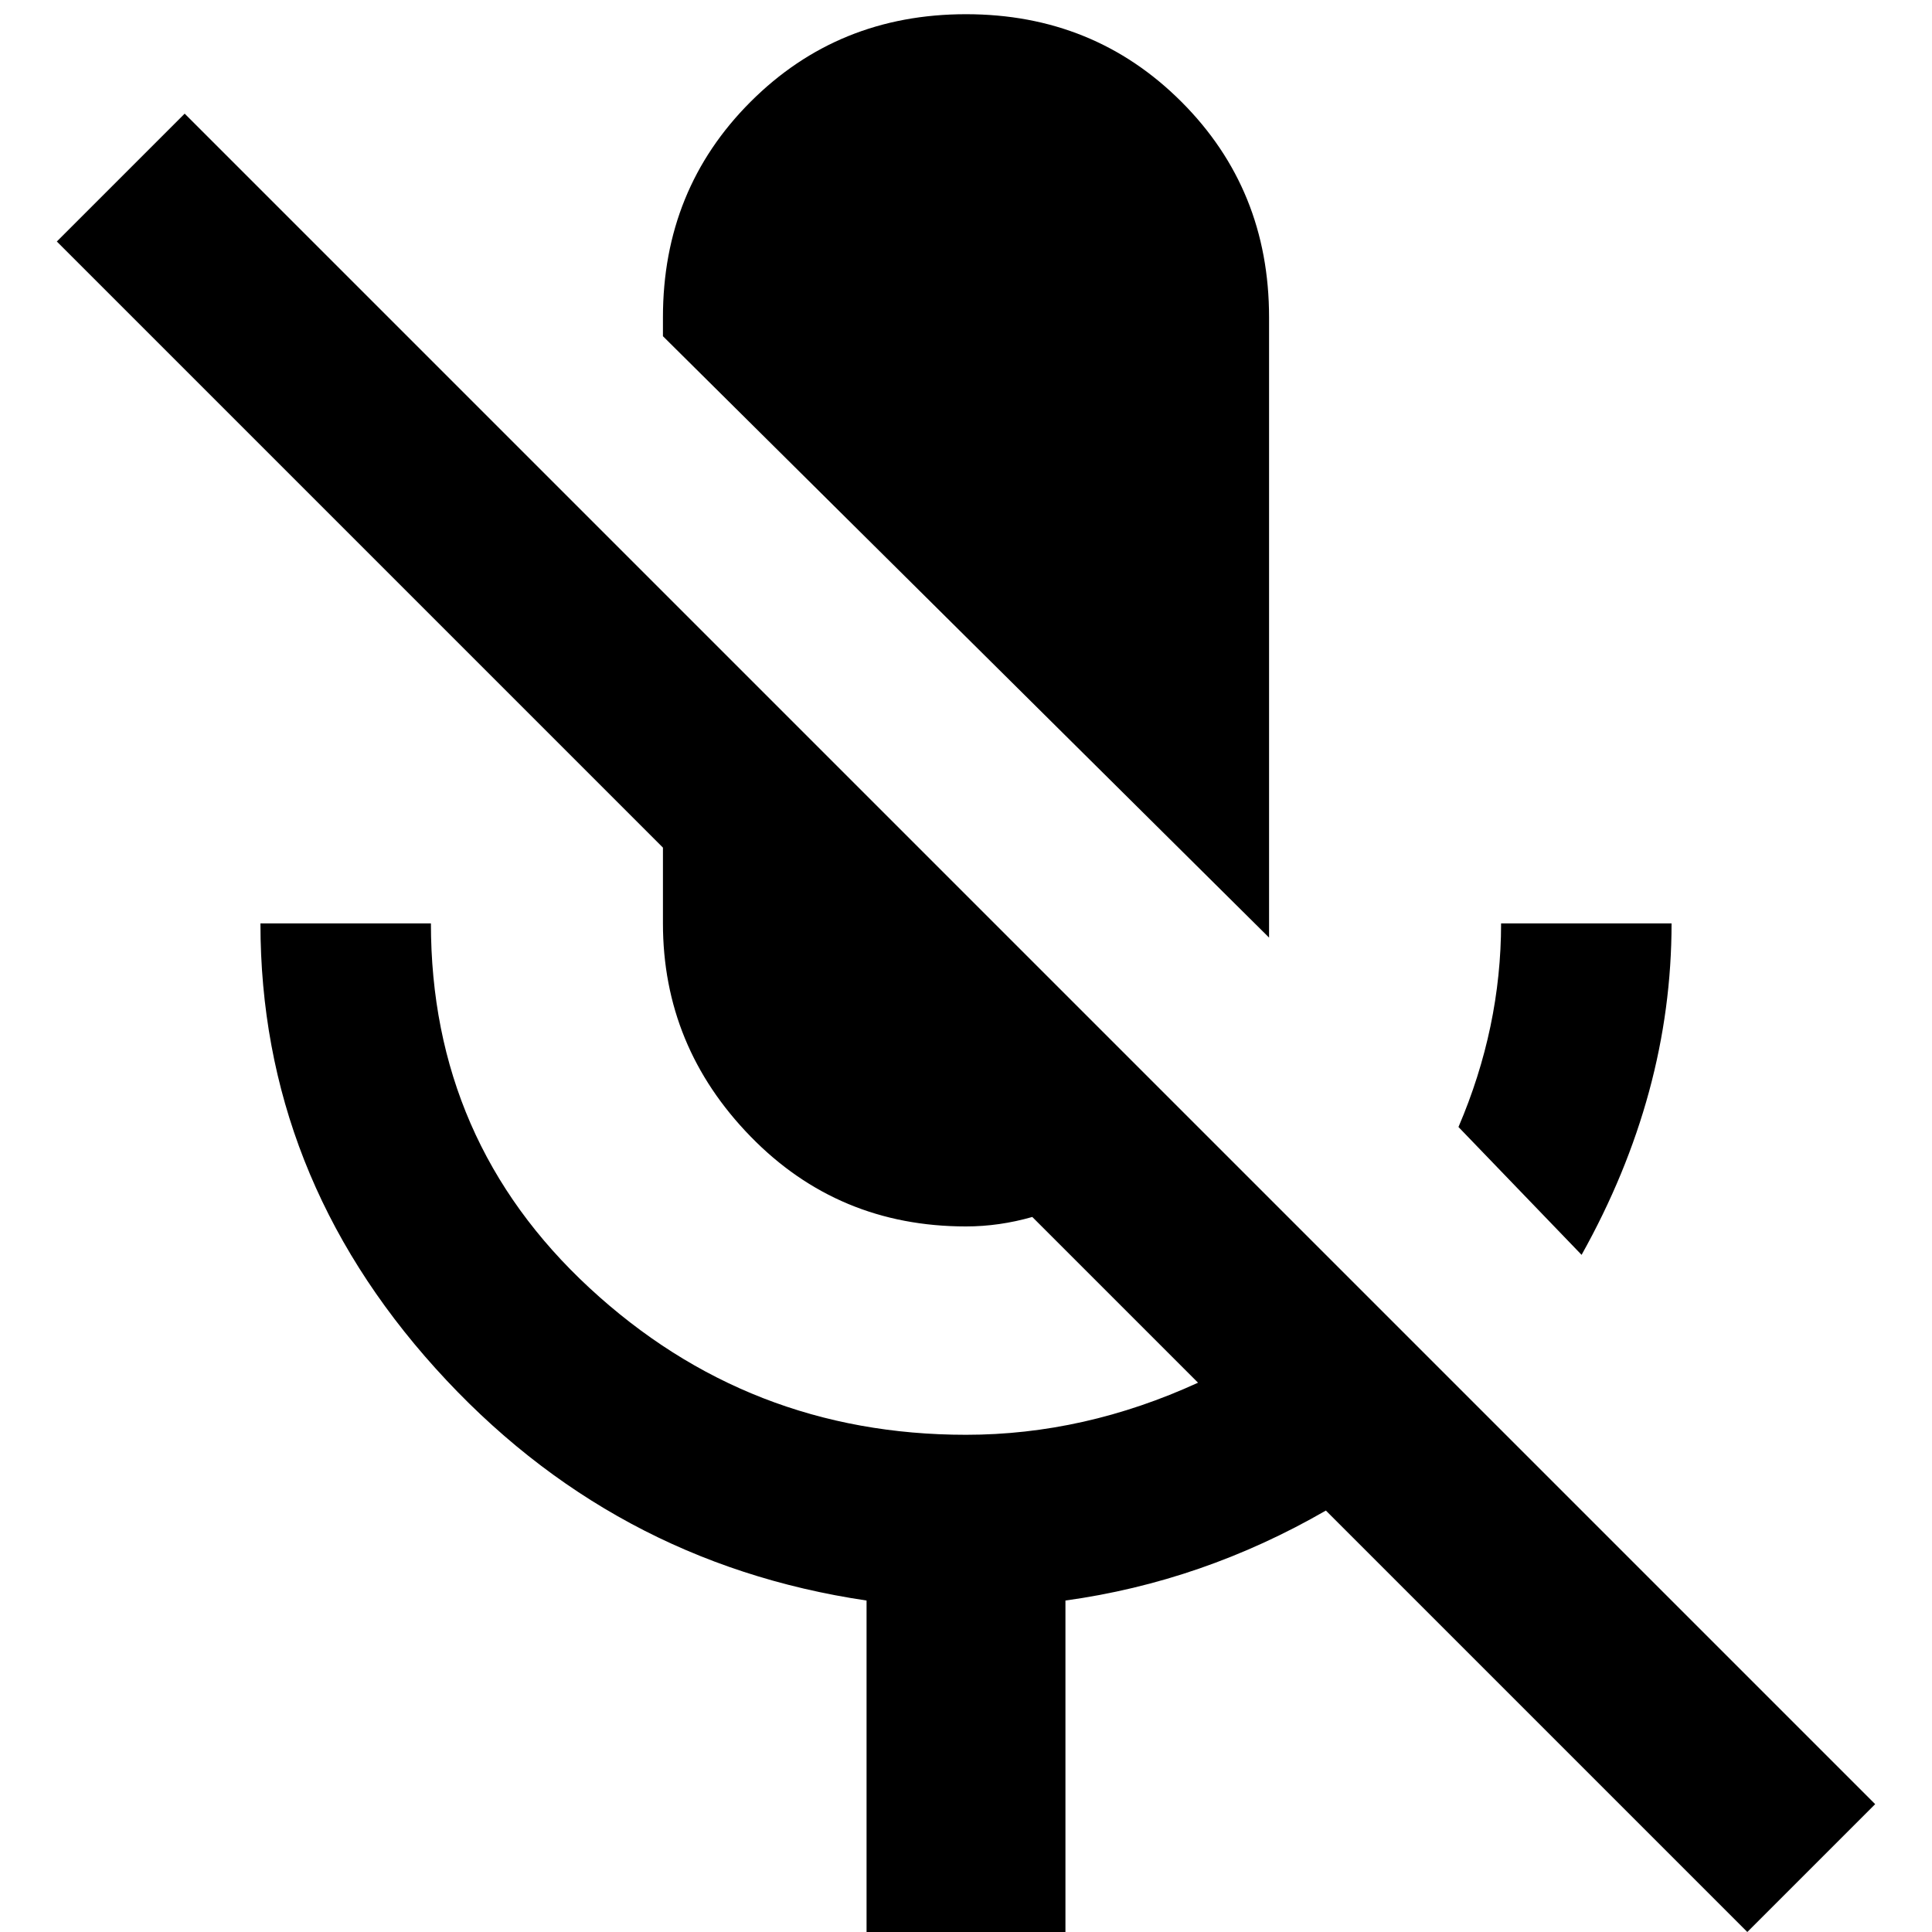 <svg width="256" height="256" viewBox="0 0 384 408" xmlns="http://www.w3.org/2000/svg"><rect x="0" y="0" width="384" height="408" rx="8" fill="none"/><svg xmlns="http://www.w3.org/2000/svg" viewBox="0 0 384 408" fill="#000000" x="0" y="0" width="384" height="408"><path fill="#000000" d="M341 195q0 36-19 70l-26-27q9-21 9-43h36zm-85 3L128 71v-4q0-27 18.5-45.5T192 3t45.5 18.5T256 67v131zM27 24l357 357l-27 27l-89-89q-26 15-55 19v70h-42v-70q-54-8-91-49t-37-94h36q0 46 33.5 77t79.5 31q25 0 49-11l-35-35q-7 2-14 2q-27 0-45.5-19T128 195v-16L0 51z"/></svg></svg>